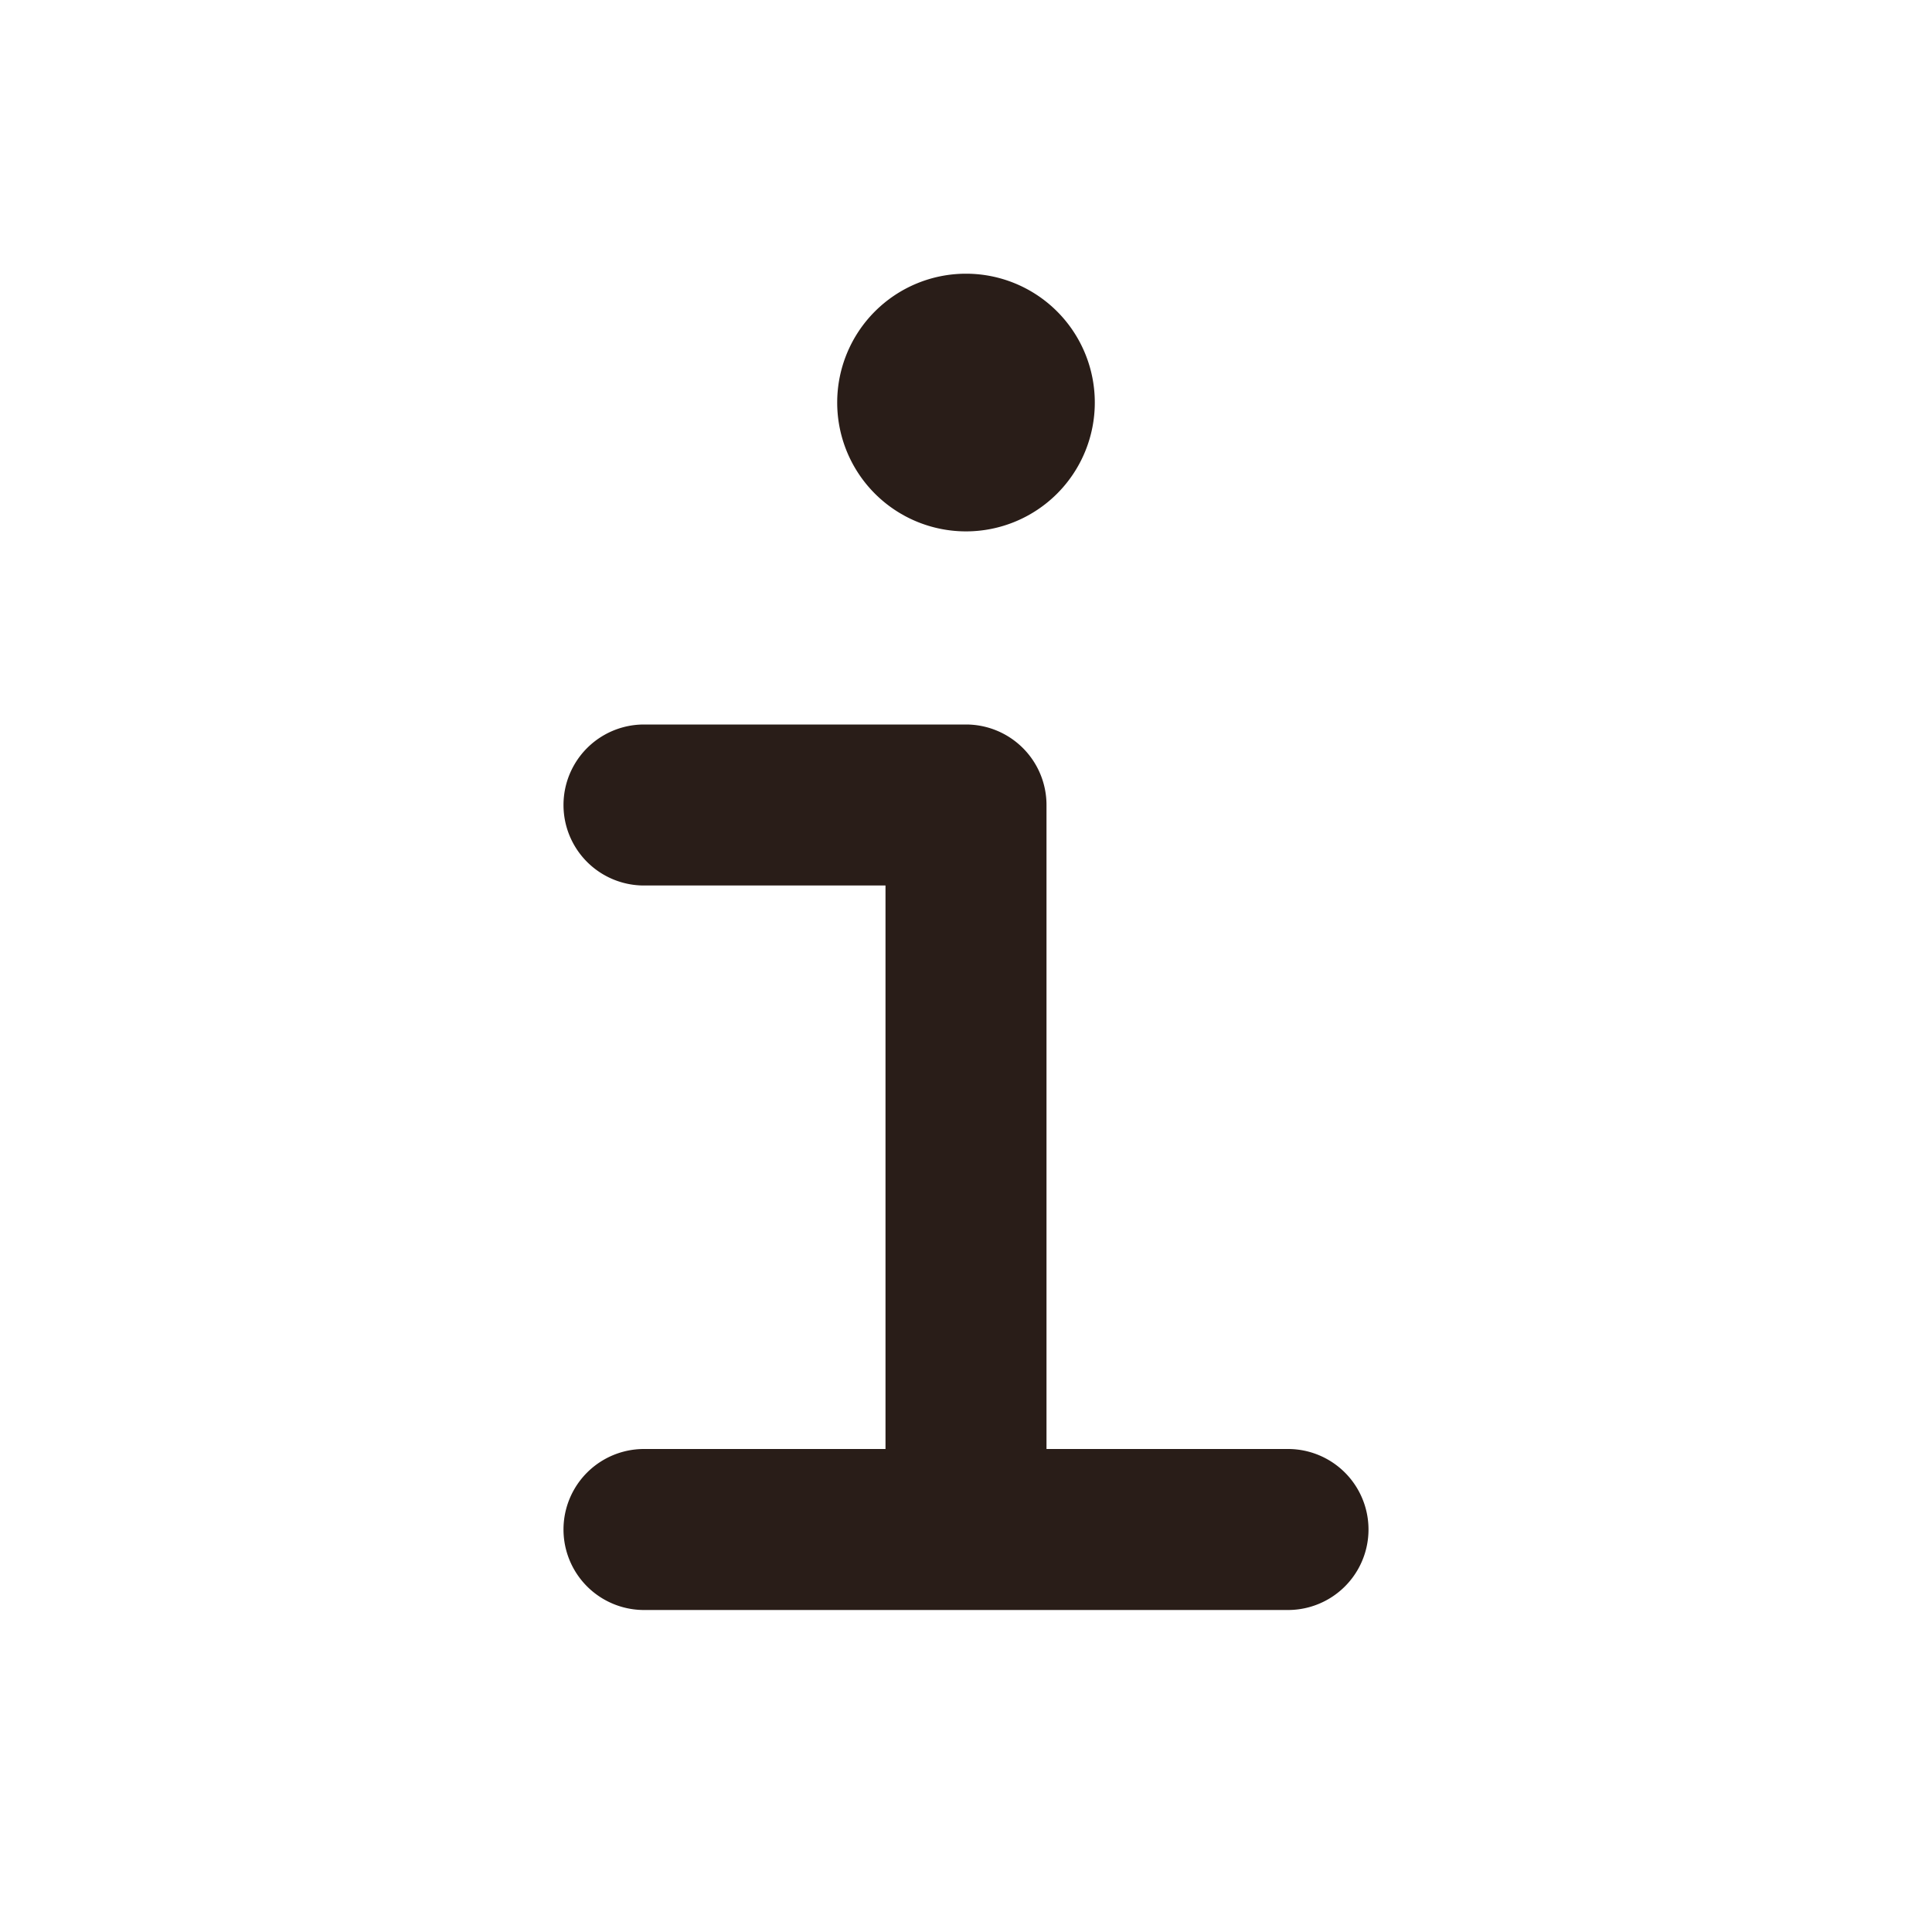 <svg xmlns="http://www.w3.org/2000/svg" width="24" height="24" fill="none"><path fill="#291D18" d="M13.6 5a1.6 1.6 0 0 0-3.2 0v.001a1.6 1.6 0 1 0 3.2 0zM8 9a1 1 0 0 0 0 2h3v7H8a1 1 0 1 0 0 2h8a1 1 0 1 0 0-2h-3v-8a1 1 0 0 0-1-1z"/></svg>